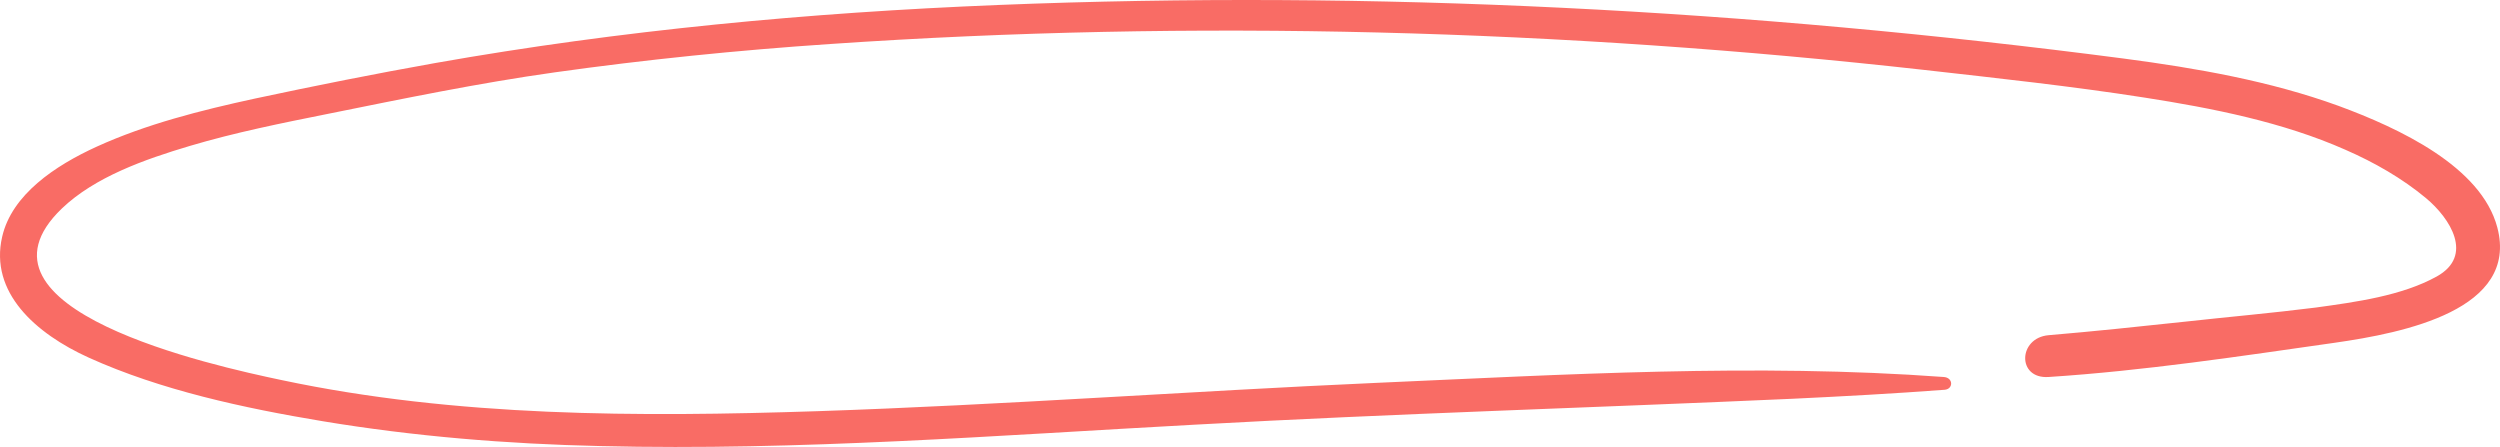 <svg xmlns="http://www.w3.org/2000/svg" width="481" height="86" viewBox="0 0 481 86" fill="none">
    <path d="M373.99 72.534C337.721 69.876 301.066 72.069 264.797 73.664C228.913 75.258 193.107 77.917 157.224 79.113C122.807 80.243 87.772 80.243 54.204 73.132C40.931 70.341 -8.303 59.508 11.915 40.103C18.243 34.055 27.812 30.666 36.532 28.074C45.252 25.482 54.204 23.688 63.155 21.893C77.663 18.969 92.093 15.979 106.755 13.918C124.273 11.459 141.944 9.665 159.693 8.469C229.608 3.684 300.68 5.678 370.209 13.453C384.331 15.048 398.53 16.577 412.575 18.77C425.771 20.83 439.198 23.488 451.236 28.805C456.87 31.264 462.194 34.321 466.747 38.109C471.454 42.03 476.007 49.207 468.831 53.195C462.117 56.916 453.243 58.112 445.526 59.176C437.114 60.239 428.703 60.97 420.292 61.901C411.572 62.831 402.852 63.761 394.131 64.492C388.267 65.024 388.035 72.933 394.131 72.534C412.575 71.338 430.941 68.546 449.153 65.954C462.657 64.027 484.65 59.575 480.483 43.758C477.396 32.061 461.654 24.684 449.924 20.365C436.729 15.58 422.684 13.121 408.562 11.26C336.795 1.89 264.565 -1.965 192.027 0.959C155.68 2.421 119.411 5.811 83.759 12.124C72.184 14.184 60.531 16.51 49.033 18.969C38.615 21.229 28.121 23.887 18.629 28.207C10.603 31.862 2.269 37.444 0.417 45.552C-2.052 56.252 6.822 64.16 17.085 68.812C30.899 75.059 46.873 78.515 62.075 81.04C79.669 83.965 97.572 85.427 115.553 85.825C153.751 86.756 191.872 83.765 229.917 81.705C268.192 79.578 306.545 78.448 344.898 76.721C354.698 76.255 364.422 75.724 374.145 74.993C375.842 74.86 375.842 72.667 373.99 72.534Z" fill="#F96C65"/>
</svg>